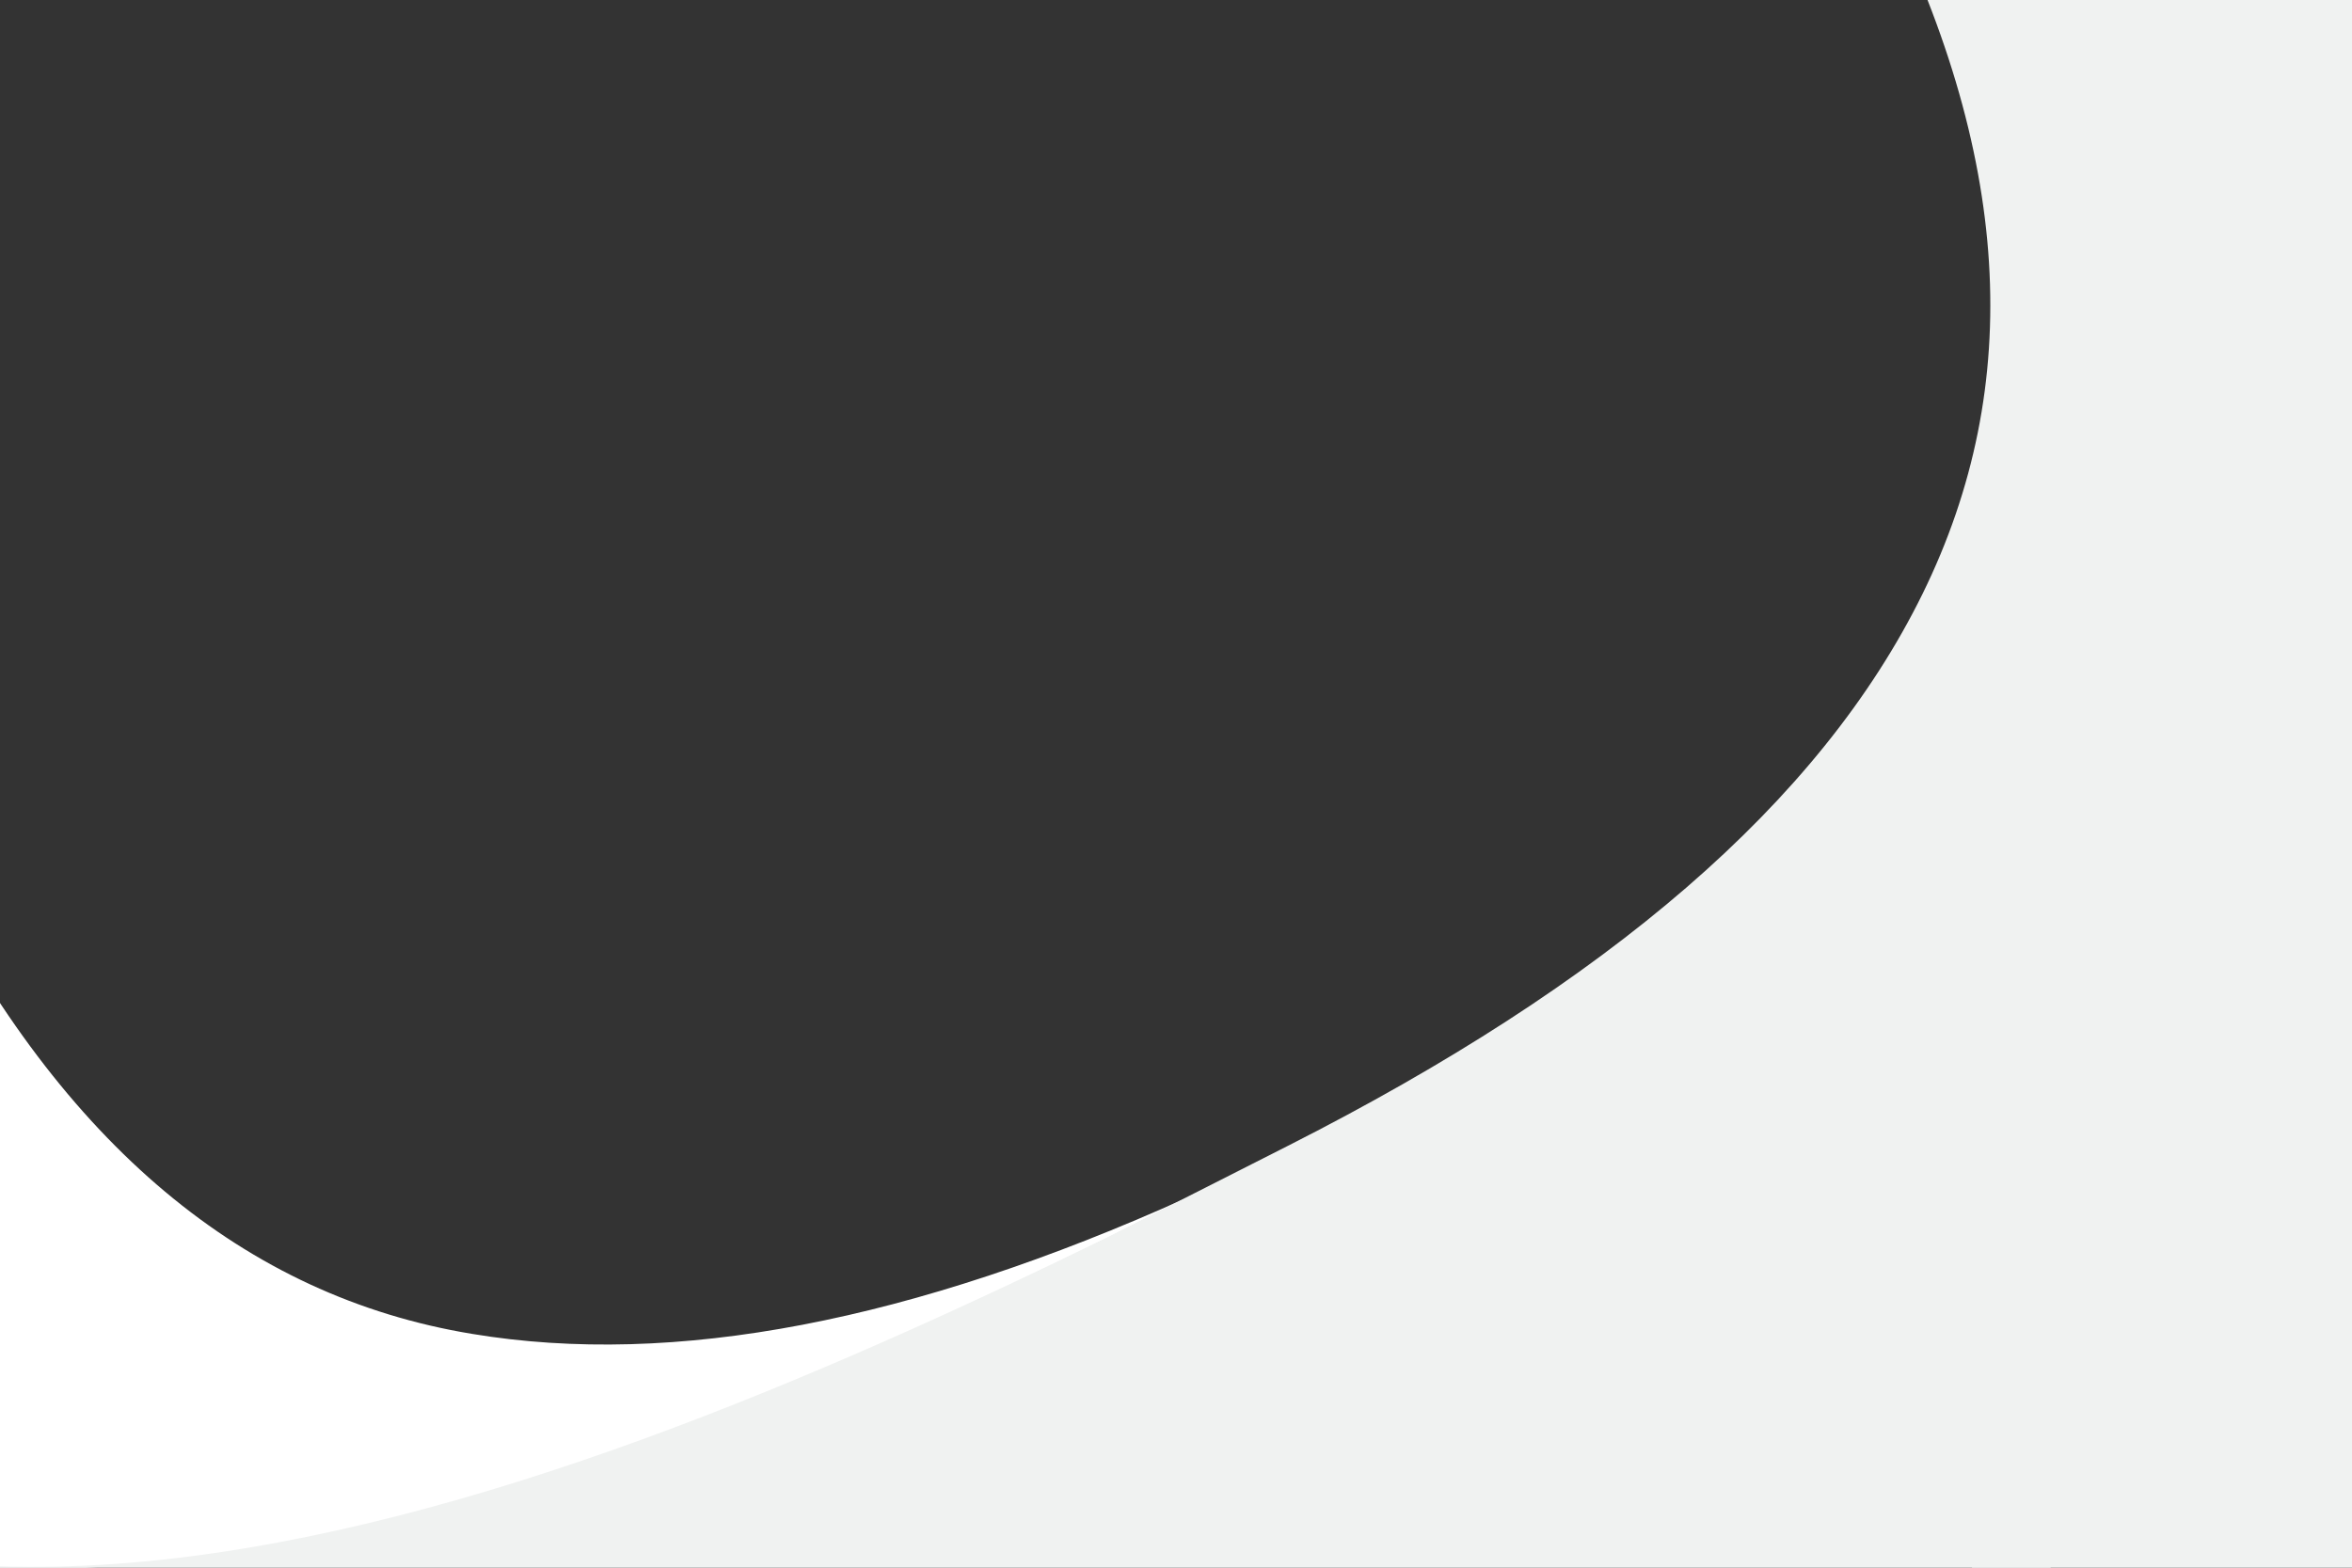 <svg width="1500" height="1000" viewBox="0 0 1500 1000" fill="none" xmlns="http://www.w3.org/2000/svg">
    <rect x="0" y="0" width="1500" height="1000" fill="#333333" stroke="none"/>
    <path d="M1148.26 -1067.38L1032.02 -1296.6C1024.58 -1311.68 1013.74 -1324.88 1000.1 -1335.46C980.506 -1349.38 956.102 -1357.26 929.847 -1358.14C903.593 -1359.02 876.615 -1352.86 852.187 -1340.41L742.847 -1284.96C726.491 -1276.88 711.638 -1266.12 699.138 -1253.32C686.637 -1240.52 676.733 -1225.91 669.992 -1210.34C663.251 -1194.78 659.804 -1178.55 659.848 -1162.58C659.893 -1146.62 663.428 -1131.23 670.251 -1117.31L851.839 -759.215C824.648 -764.215 796.869 -767.476 768.693 -768.975C702.988 -777.073 636.21 -781.193 568.777 -781.309C403.314 -777.339 236.285 -731.129 86.599 -647.911C-209.833 -497.59 -403.627 -324.374 -494.785 -128.263C-507.4 -102.132 -517.956 -75.431 -526.366 -48.383C-598.132 178.741 -557.847 442.505 -405.511 742.91L-394.829 763.974C-166.919 1167.63 335.898 971.326 705.792 789.983L757.303 763.861C581.782 843.003 429.848 872.28 301.082 850.865C155.769 826.938 39.966 729.892 -46.325 559.727C-132.616 389.562 -146.365 241.977 -87.572 116.97C-29.199 -8.862 100.974 -122.815 302.946 -224.889C733.501 -443.224 1031.1 -394.062 1195.75 -77.403L1160.57 -146.79C1085.07 -283.201 1038.98 -434.076 1024.44 -592.32C1018.45 -692.432 1031.95 -795.031 1064.34 -895.534C1075.57 -929.91 1089.65 -963.783 1106.44 -996.843C1117.08 -1018.14 1128.92 -1039.04 1141.88 -1059.47L1146.59 -1067.05" fill="white"/>
    <path d="M1147.26 -1068.38L1142.55 -1060.8C1129.58 -1040.37 1117.75 -1019.46 1107.11 -998.17C1090.31 -965.109 1076.24 -931.236 1065.01 -896.861C1032.62 -796.357 1019.11 -693.758 1025.11 -593.646C1038.69 -435.256 1083.89 -284.096 1158.6 -147.297L1197.55 -70.475C1283.01 98.038 1291.68 245.255 1226.17 378.689C1160.65 512.124 1024.97 627.66 821.353 730.913L705.696 789.563C335.383 970.08 -167.643 1165.97 -395.83 762.974L-362.738 828.232L-341.458 864.172L-335.593 875.736L-310.275 914.821L-306.924 921.429L-279.663 959.528L-278.406 962.006C-174.179 1118.25 -17.829 1237.4 171.634 1304.94C413.321 1379.17 701.991 1330.4 1040.7 1158.64L1131.09 1112.81C1415.96 951.735 1597.35 763.695 1668.86 549.332C1689.78 486.733 1702.61 423.049 1707.07 359.646C1715.46 175.034 1679.78 -3.814 1602.46 -164.691L1144.83 -1067.14L1147.26 -1068.38Z" fill="#F0F2F1"/>
    <ellipse cx="1489.39" cy="876" rx="281" ry="219" fill="#F0F2F1"/>
</svg>
